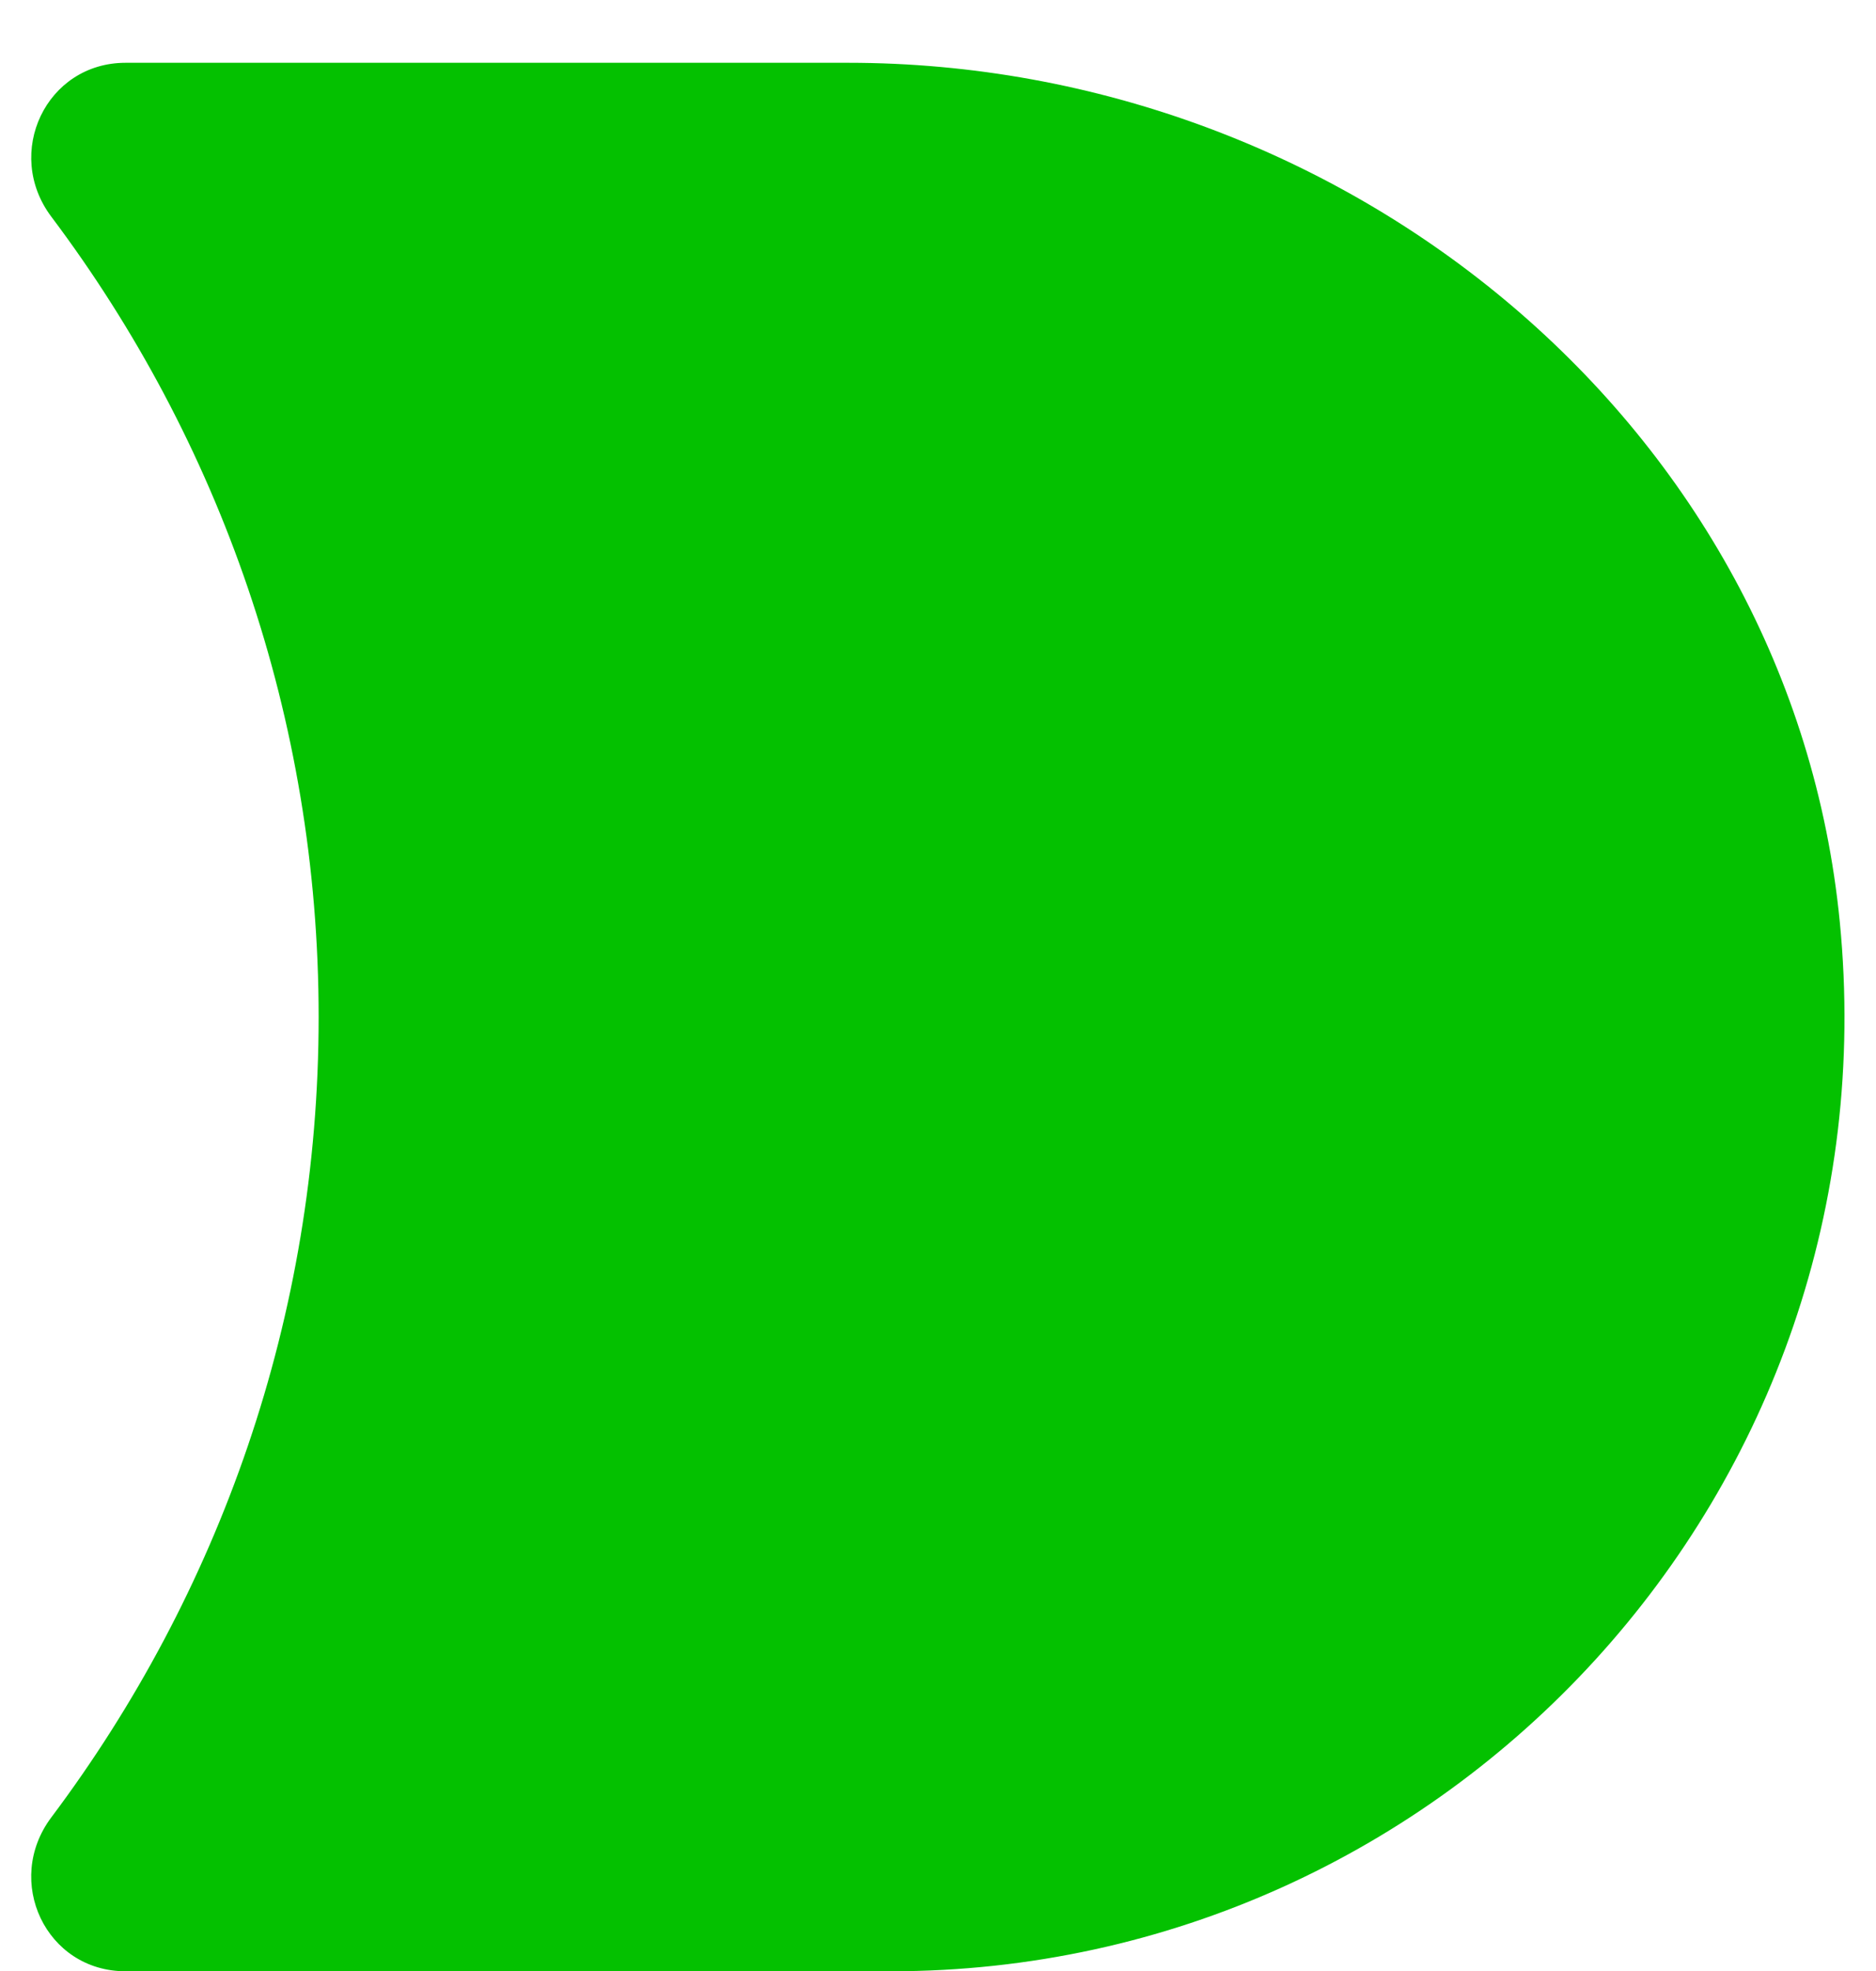 <svg width="20" height="21" viewBox="0 0 20 21" fill="none" xmlns="http://www.w3.org/2000/svg">
<path d="M9.043 0.669H1.339C0.491 0.669 0.037 1.632 0.548 2.31C2.336 4.687 3.397 7.64 3.397 10.836C3.397 14.033 2.334 16.983 0.548 19.362C0.037 20.041 0.489 21.003 1.339 21.003H9.499C15.44 21.003 20.207 15.882 19.614 9.823C19.097 4.537 14.349 0.669 9.043 0.669Z" fill="#04C100"/>
</svg>
